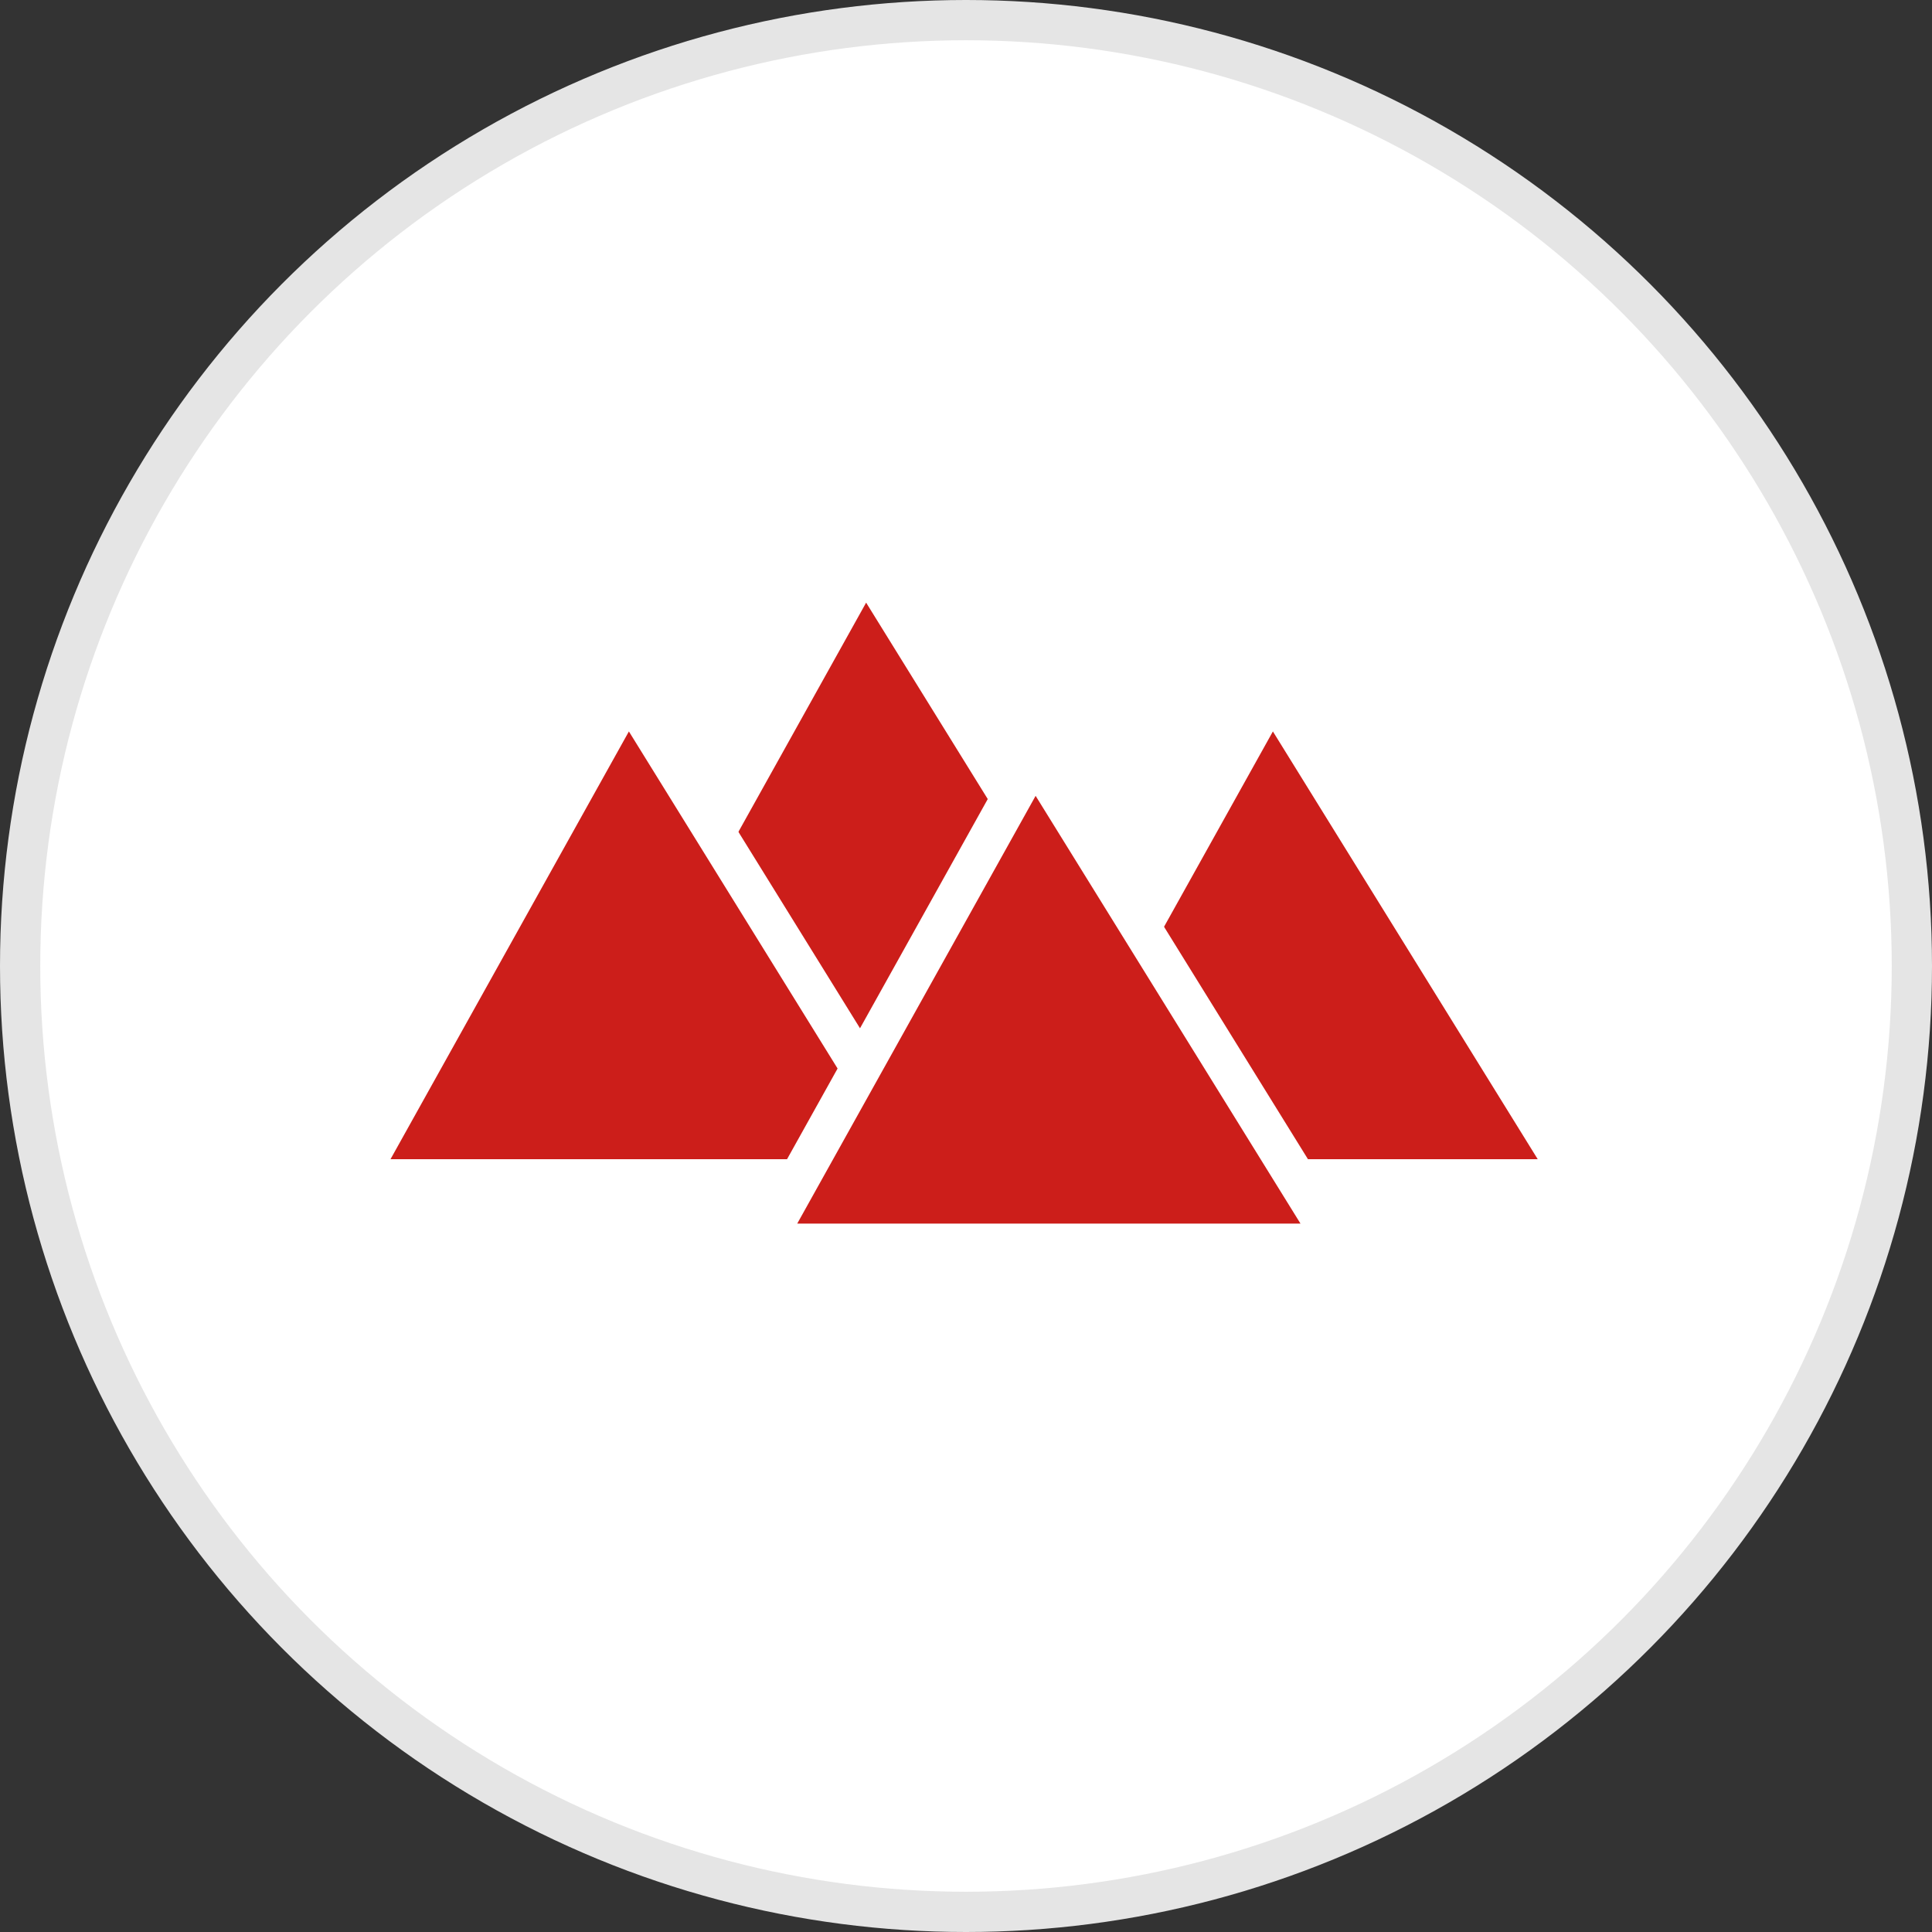 <?xml version="1.0" encoding="UTF-8"?>
<svg width="48px" height="48px" viewBox="0 0 48 48" version="1.1" xmlns="http://www.w3.org/2000/svg" xmlns:xlink="http://www.w3.org/1999/xlink">
    <rect x="0" y="0" width="48" height="48" fill="#333333" stroke="none"/>
    <!-- Generator: Sketch 55.2 (78181) - https://sketchapp.com -->
    <title>LOGO-LDAP</title>
    <desc>Created with Sketch.</desc>
    <g id="Candid" stroke="none" stroke-width="1" fill="none" fill-rule="evenodd">
        <g id="Group-2" transform="translate(-291, -56)">
            <g id="LOGO-LDAP" transform="translate(291, 56)">
                <circle id="Oval" stroke="#E5E5E5" fill="#FFFFFF" cx="24" cy="24" r="23.5"></circle>
                <g id="Group" transform="translate(8, 13)" fill="#CC1E1A" stroke="#FFFFFF">
                    <path d="M23.602,4.186 L16.851,16.3 L31.102,16.3 L23.602,4.186 Z" id="Triangle"></path>
                    <path d="M13.496,0.986 L6.746,13.1 L20.997,13.1 L13.496,0.986 Z" id="Triangle"></path>
                    <path d="M7.602,4.186 L0.851,16.3 L15.102,16.3 L7.602,4.186 Z" id="Triangle"></path>
                    <path d="M17.707,5.786 L10.956,17.9 L25.208,17.9 L17.707,5.786 Z" id="Triangle"></path>
                </g>
            </g>
        </g>
    </g>
</svg>